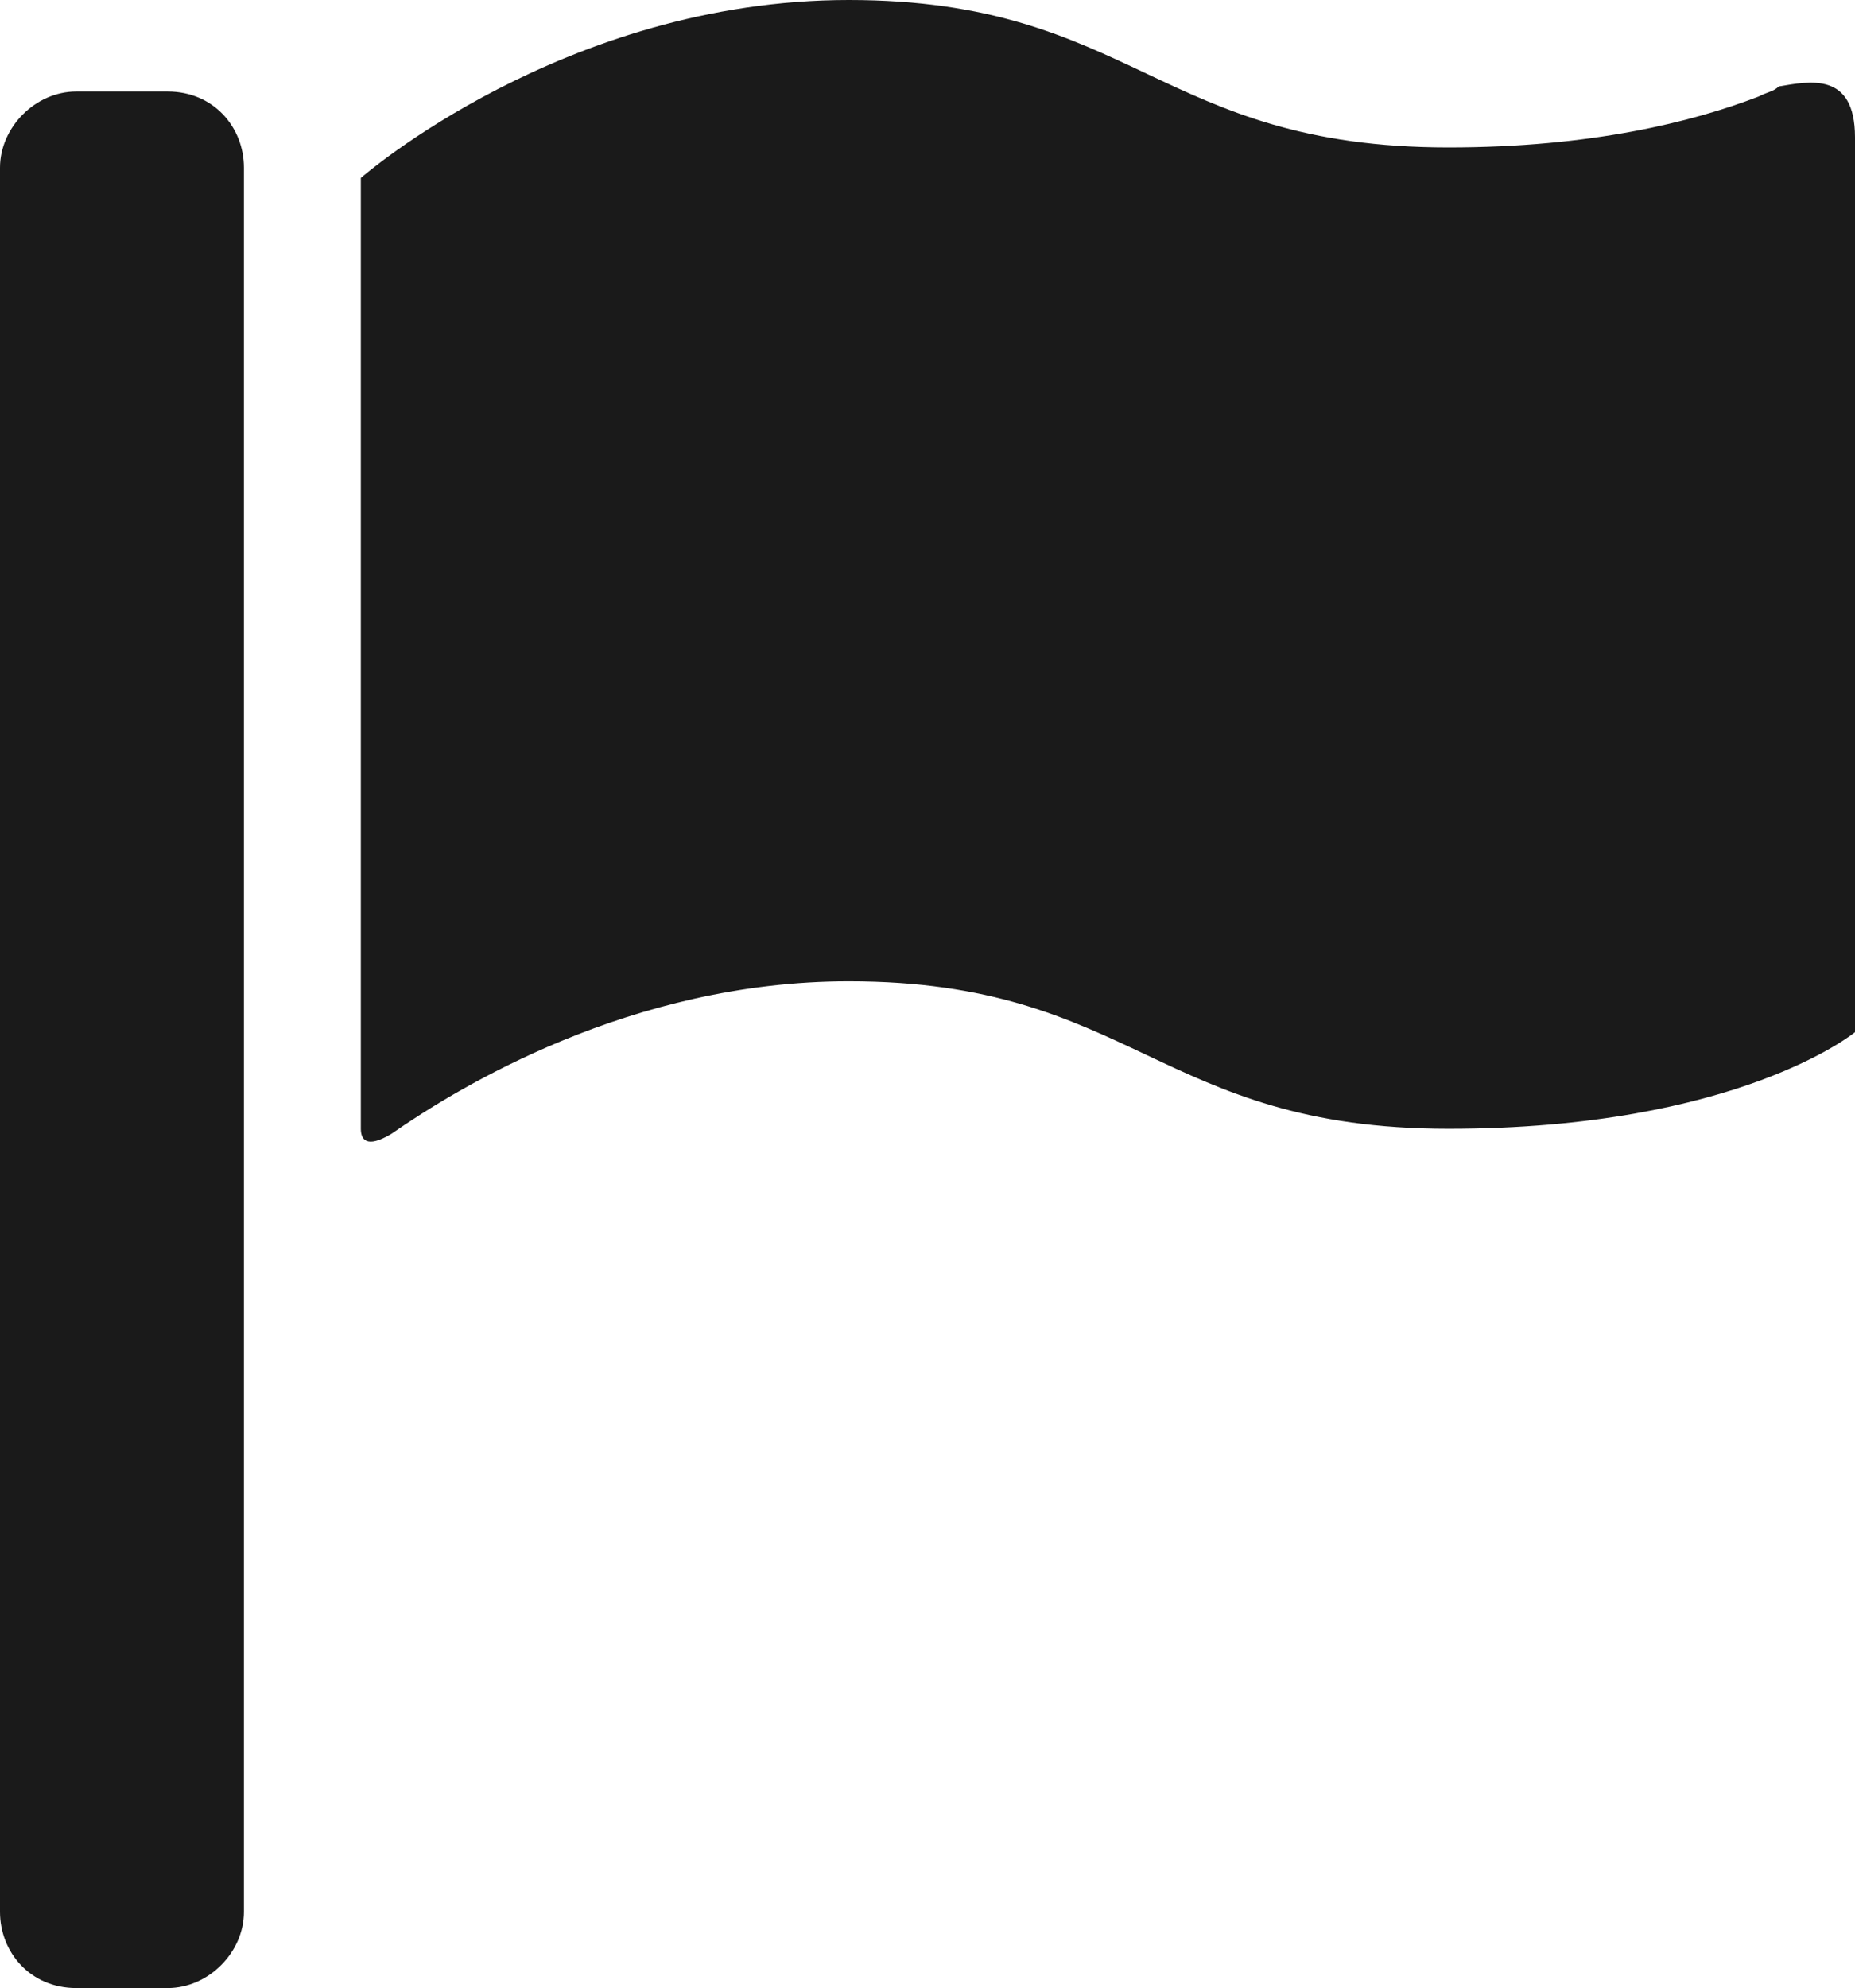 <?xml version="1.0" encoding="UTF-8"?>
<svg id="Layer_2" xmlns="http://www.w3.org/2000/svg" width="36.5" height="39.1" viewBox="0 0 36.5 39.1">
  <defs>
    <style>
      .cls-1 {
        fill: #1a1a1a;
      }
    </style>
  </defs>
  <g id="menu_inicio">
    <g>
      <path class="cls-1" d="M35,1.7c-.1.1-.2.1-.4.2h0c-1.3.5-3.3,1-6.1,1-5.7,0-6.2-2.9-11.8-2.9S7.1,3.5,7.1,3.5v18.7c0,.2.1.4.6.1h0c1.3-.9,4.7-3,9-3,5.6,0,6.1,2.9,11.8,2.9s8-1.9,8-1.9V2.7c0-1.3-.9-1.1-1.5-1Z"/>
      <path class="cls-1" d="M4.8,37.6c0,.8-.7,1.5-1.5,1.5h-1.8c-.9,0-1.5-.7-1.5-1.5V3.3c0-.8.7-1.5,1.5-1.5h1.8c.9,0,1.5.7,1.5,1.5v34.3Z"/>
    </g>
  </g>
</svg>